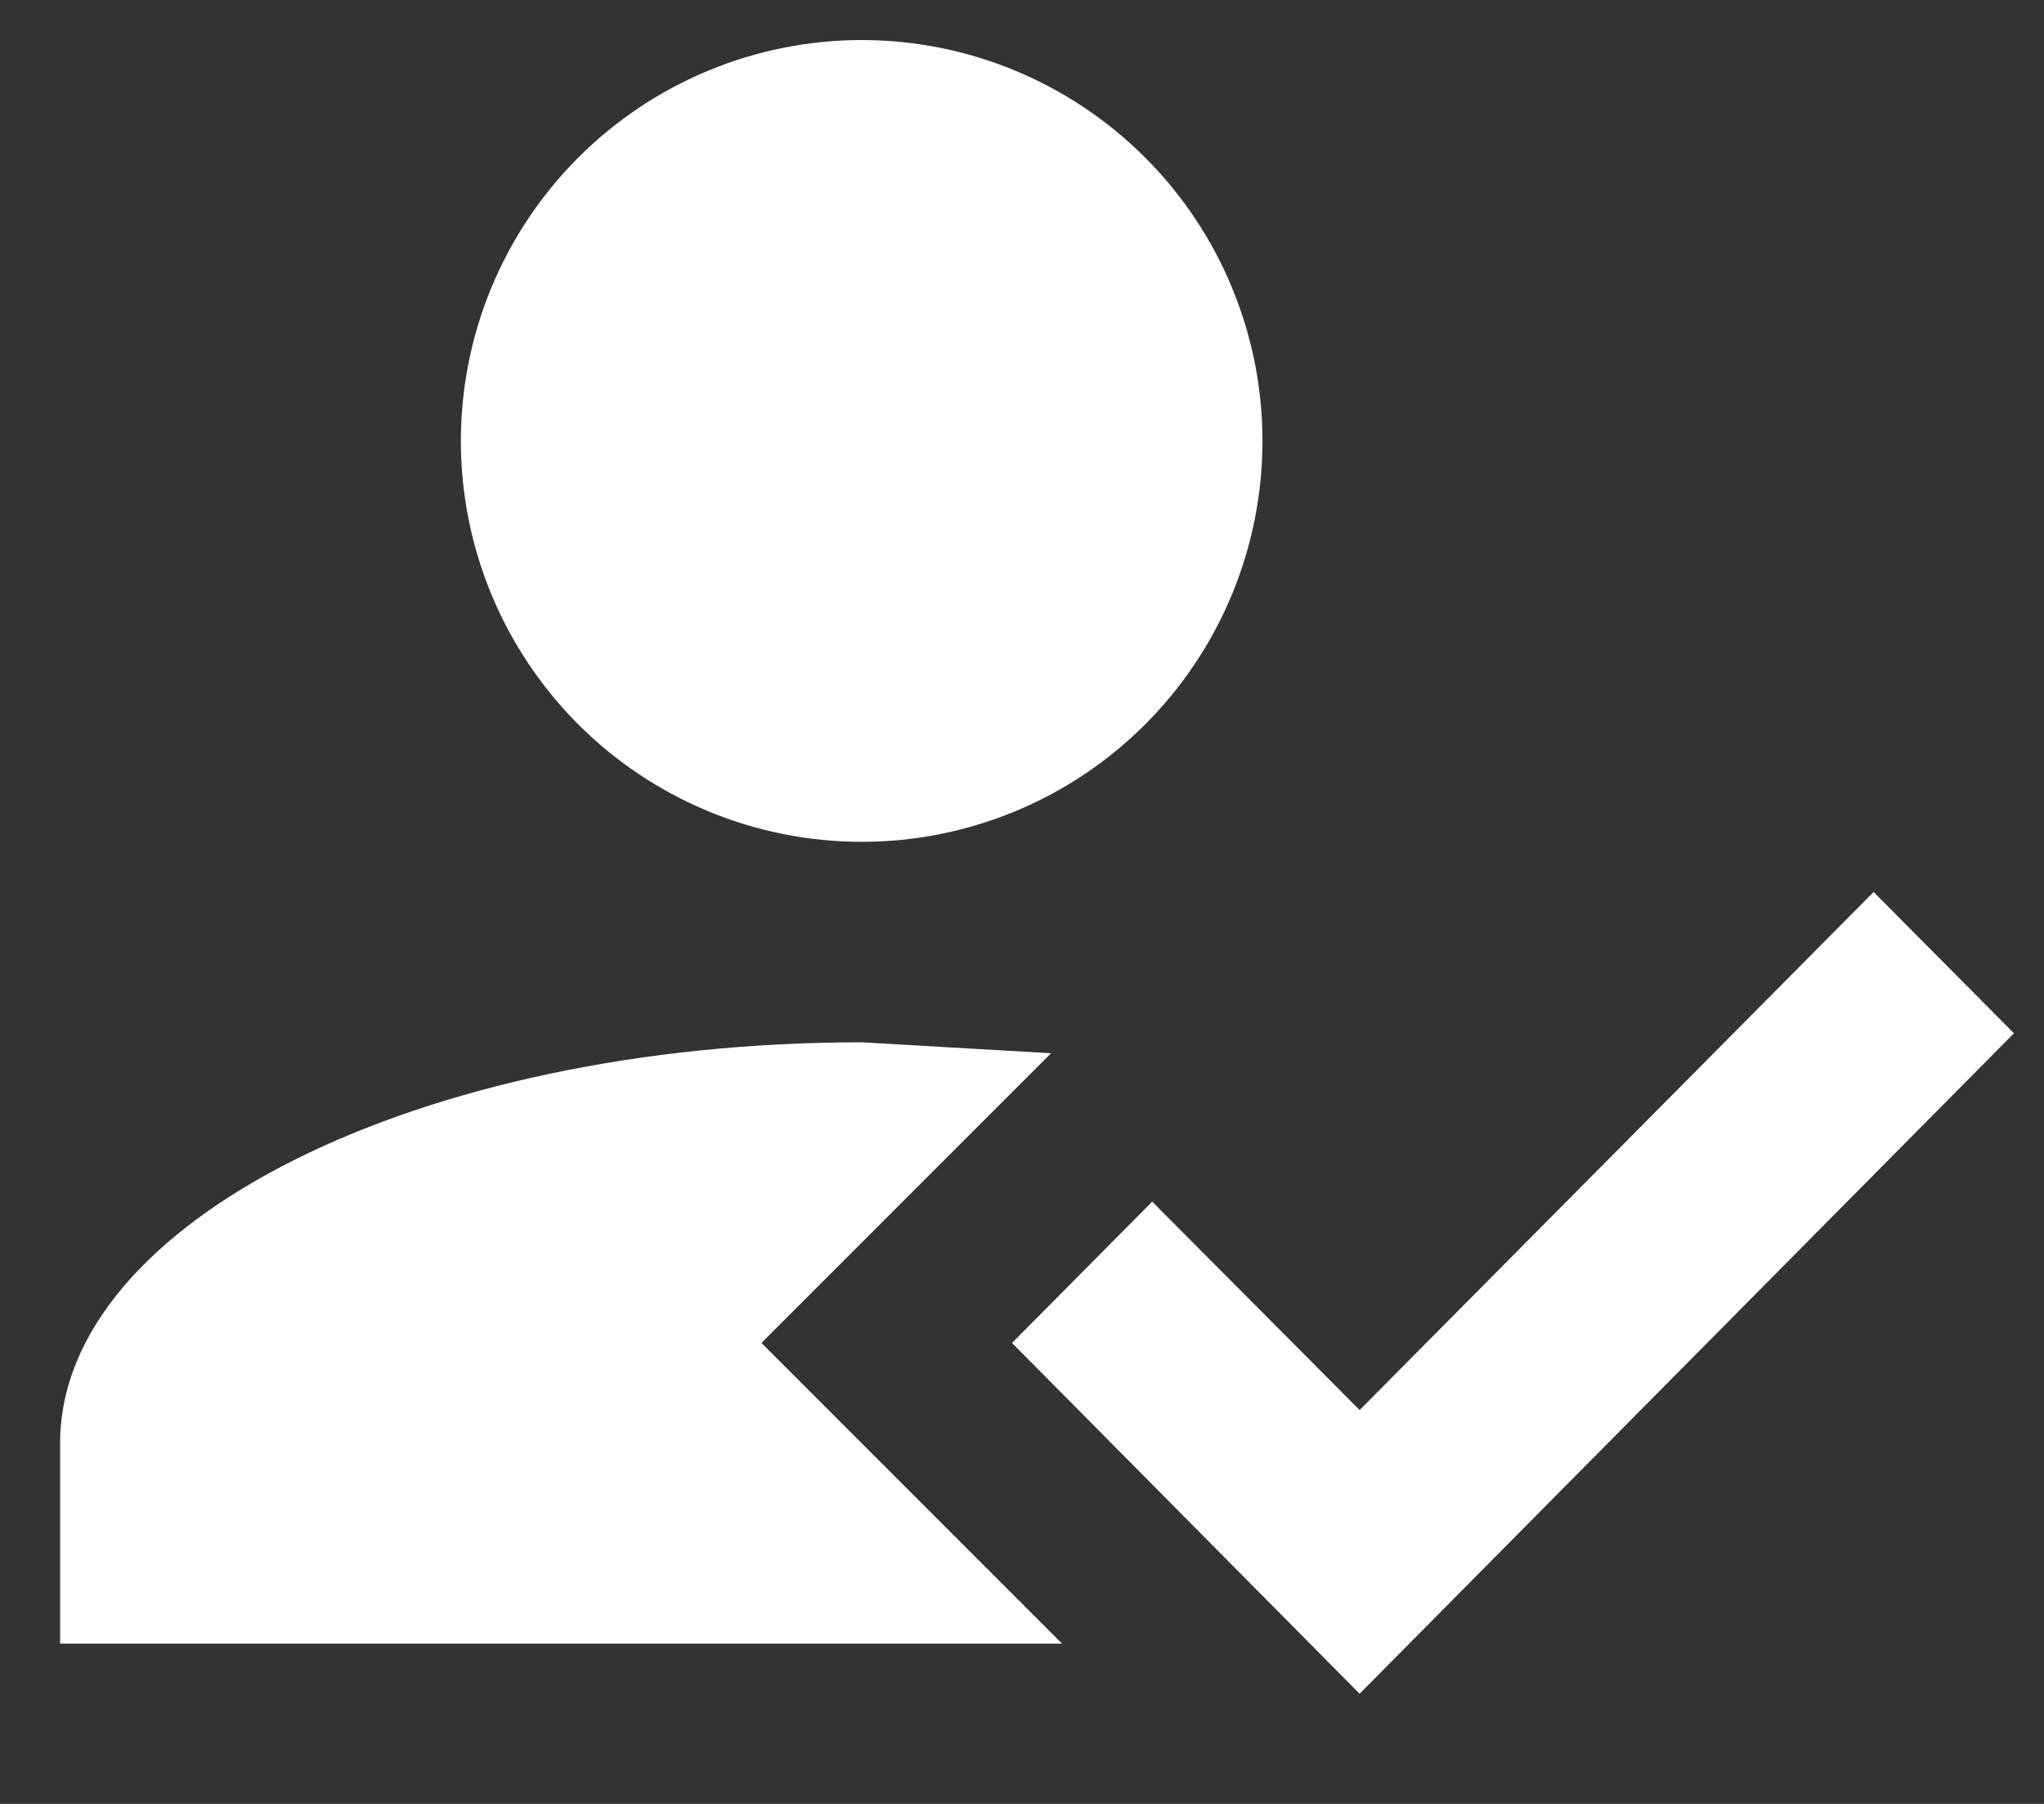 <svg width="17" height="15" viewBox="0 0 17 15" fill="none" xmlns="http://www.w3.org/2000/svg">
<rect x="0" y="0" width="17" height="15" fill="#333333" stroke="none"/>
<path d="M15.583 7.417L16.75 8.592L11.308 14.084L8.417 11.167L9.583 9.992L11.308 11.725L15.583 7.417ZM6.333 11.167L8.833 13.667H0.5V12C0.5 10.159 3.483 8.667 7.167 8.667L8.742 8.758L6.333 11.167ZM7.167 0.333C8.051 0.333 8.899 0.685 9.524 1.31C10.149 1.935 10.5 2.783 10.5 3.667C10.5 4.551 10.149 5.399 9.524 6.024C8.899 6.649 8.051 7 7.167 7C6.283 7 5.435 6.649 4.81 6.024C4.185 5.399 3.833 4.551 3.833 3.667C3.833 2.783 4.185 1.935 4.81 1.31C5.435 0.685 6.283 0.333 7.167 0.333Z" fill="#fff"/>
</svg>
